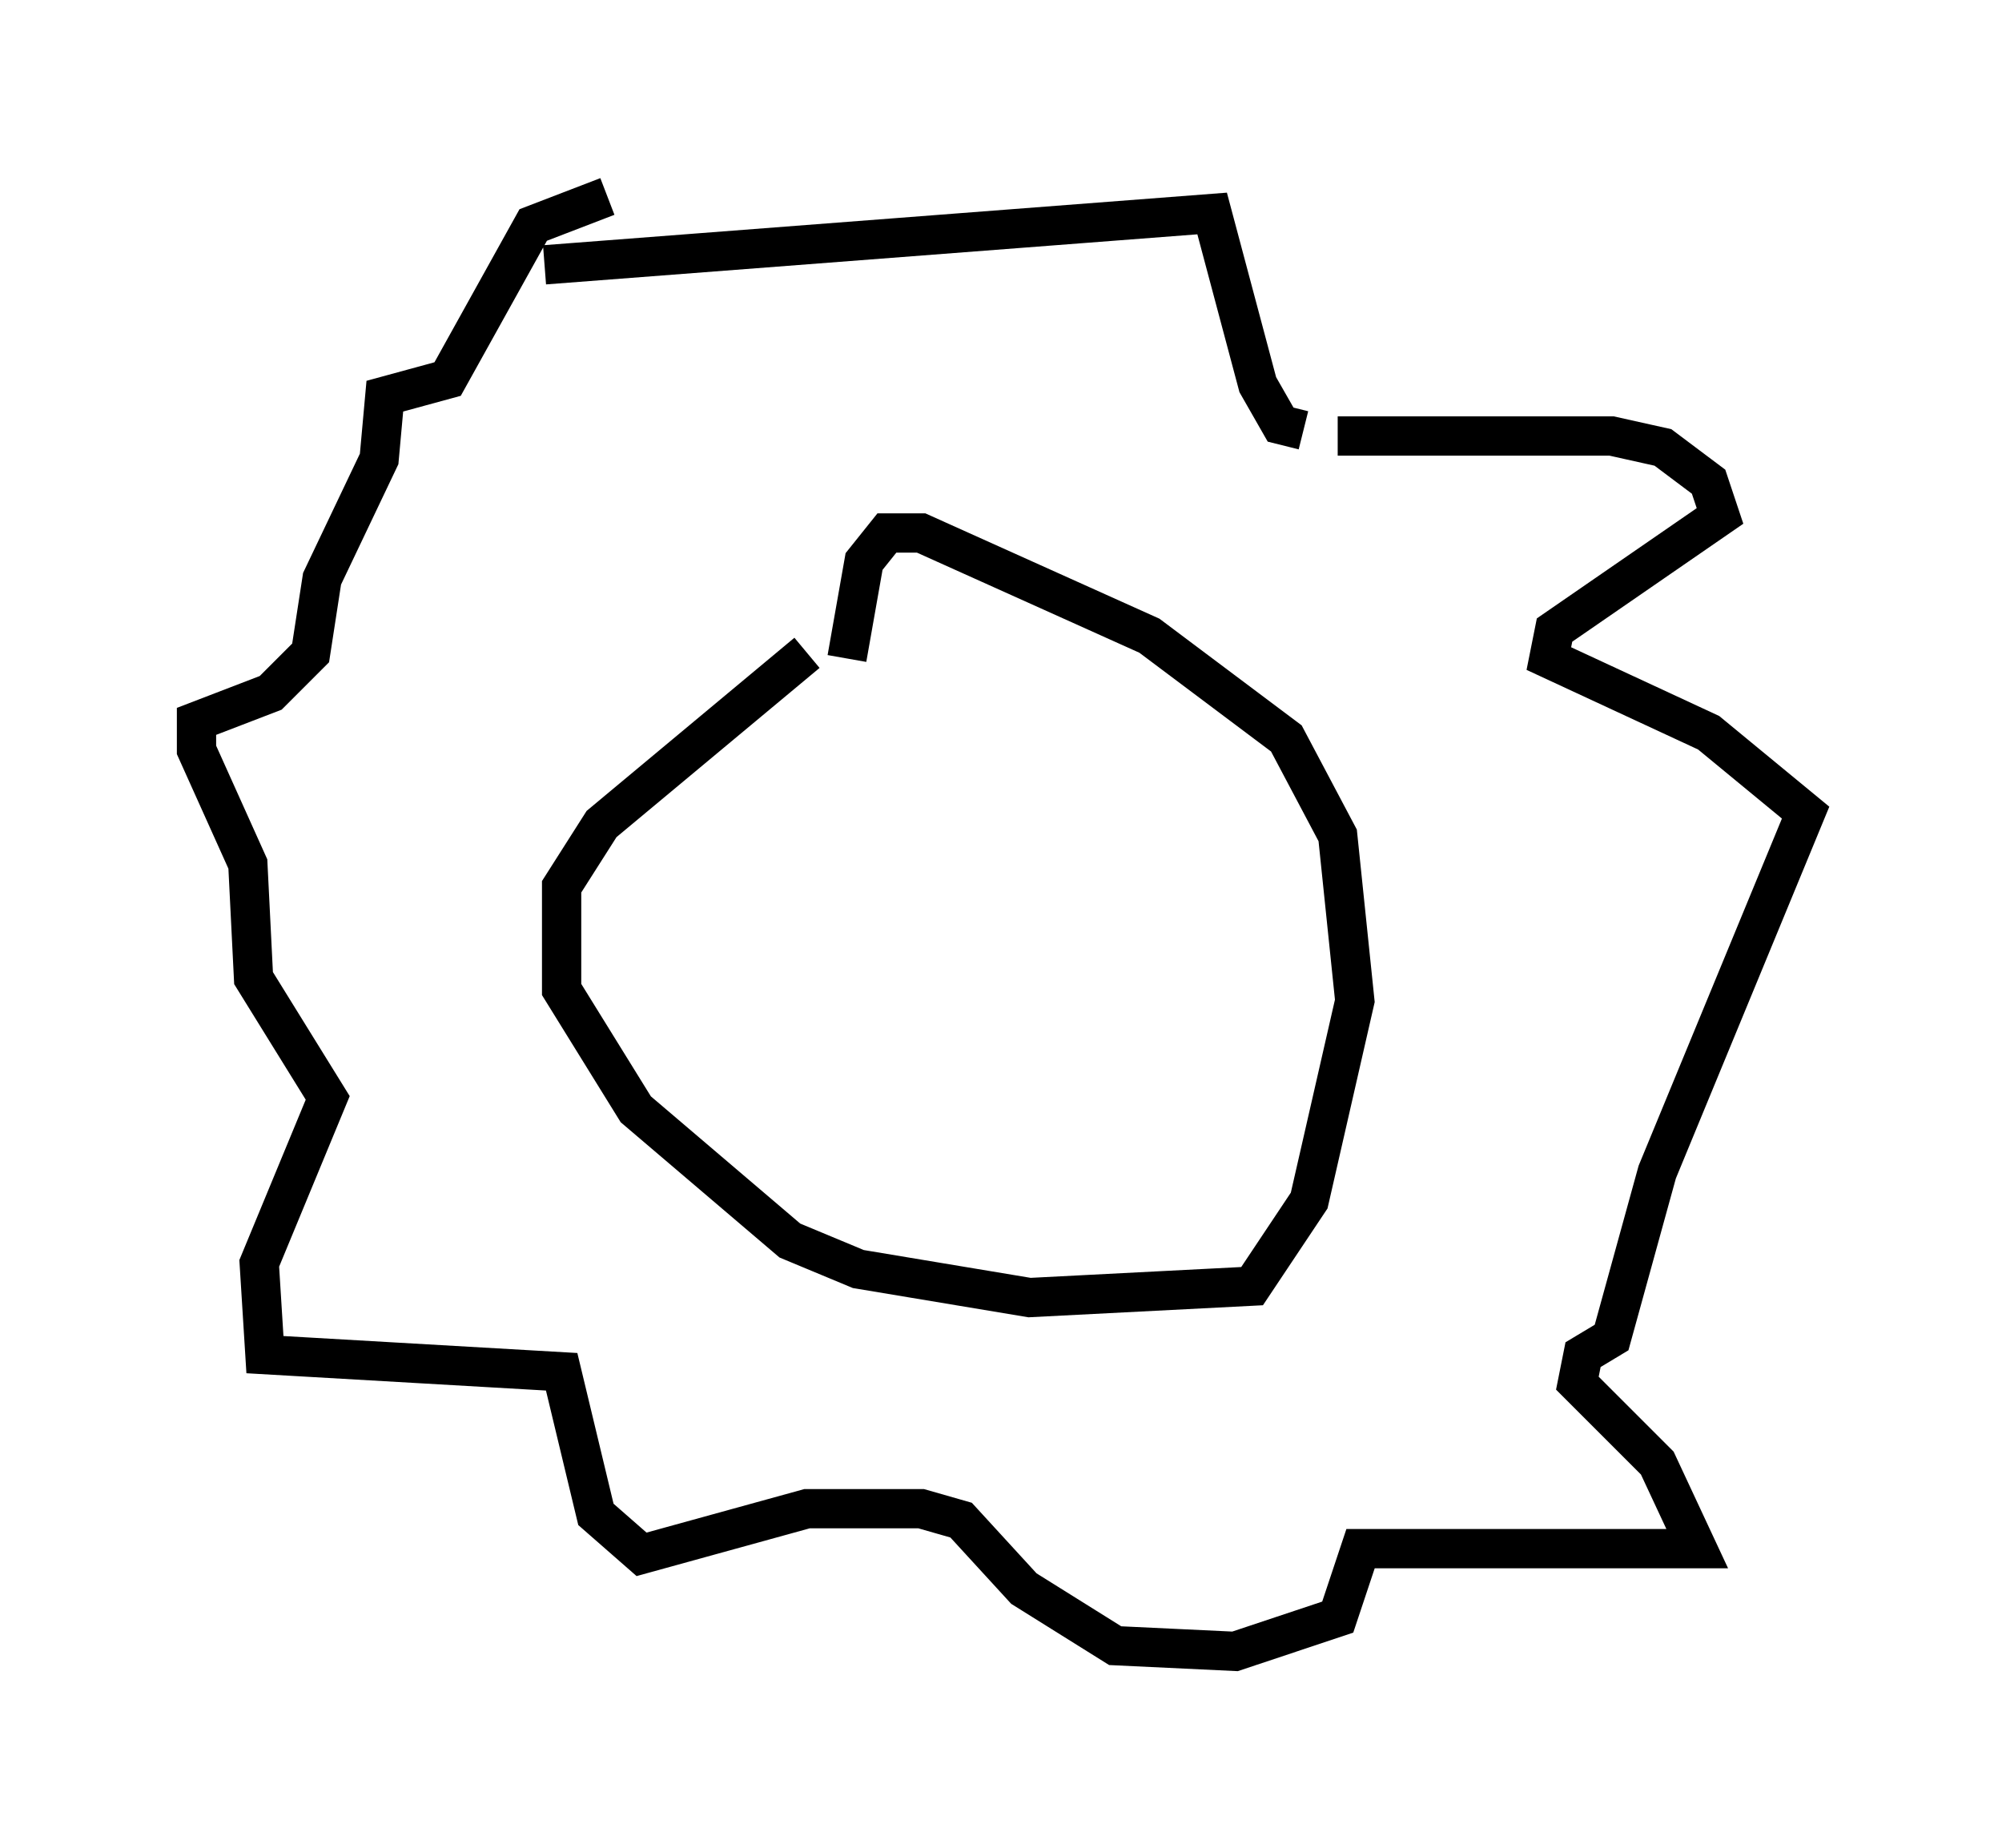 <?xml version="1.0" encoding="utf-8" ?>
<svg baseProfile="full" height="47.039" version="1.1" width="50.961" xmlns="http://www.w3.org/2000/svg" xmlns:ev="http://www.w3.org/2001/xml-events" xmlns:xlink="http://www.w3.org/1999/xlink"><defs /><rect fill="white" height="47.039" width="50.961" x="0" y="0" /><path d="M22.14, 16.184 m-1.598, 0.436 l-5.229, 4.358 -1.017, 1.598 l0.0, 2.615 1.888, 3.05 l3.922, 3.341 1.743, 0.726 l4.358, 0.726 5.665, -0.291 l1.453, -2.179 1.162, -5.084 l-0.436, -4.212 -1.307, -2.469 l-3.486, -2.615 -5.81, -2.615 l-0.872, 0.0 -0.581, 0.726 l-0.436, 2.469 m-7.698, -10.022 l16.994, -1.307 1.162, 4.358 l0.581, 1.017 0.581, 0.145 m0.872, 0.145 l6.972, 0.0 1.307, 0.291 l1.162, 0.872 0.291, 0.872 l-4.212, 2.905 -0.145, 0.726 l4.067, 1.888 2.469, 2.034 l-3.777, 9.151 -1.162, 4.212 l-0.726, 0.436 -0.145, 0.726 l2.034, 2.034 1.017, 2.179 l-8.57, 0.0 -0.581, 1.743 l-2.615, 0.872 -3.05, -0.145 l-2.324, -1.453 -1.598, -1.743 l-1.017, -0.291 -2.905, 0.0 l-4.212, 1.162 -1.162, -1.017 l-0.872, -3.631 -7.553, -0.436 l-0.145, -2.324 1.743, -4.212 l-1.888, -3.05 -0.145, -2.905 l-1.307, -2.905 0.0, -0.726 l1.888, -0.726 1.017, -1.017 l0.291, -1.888 1.453, -3.05 l0.145, -1.598 1.598, -0.436 l2.179, -3.922 1.888, -0.726 m4.212, 18.592 " fill="none" stroke="black" stroke-width="1" /></svg>